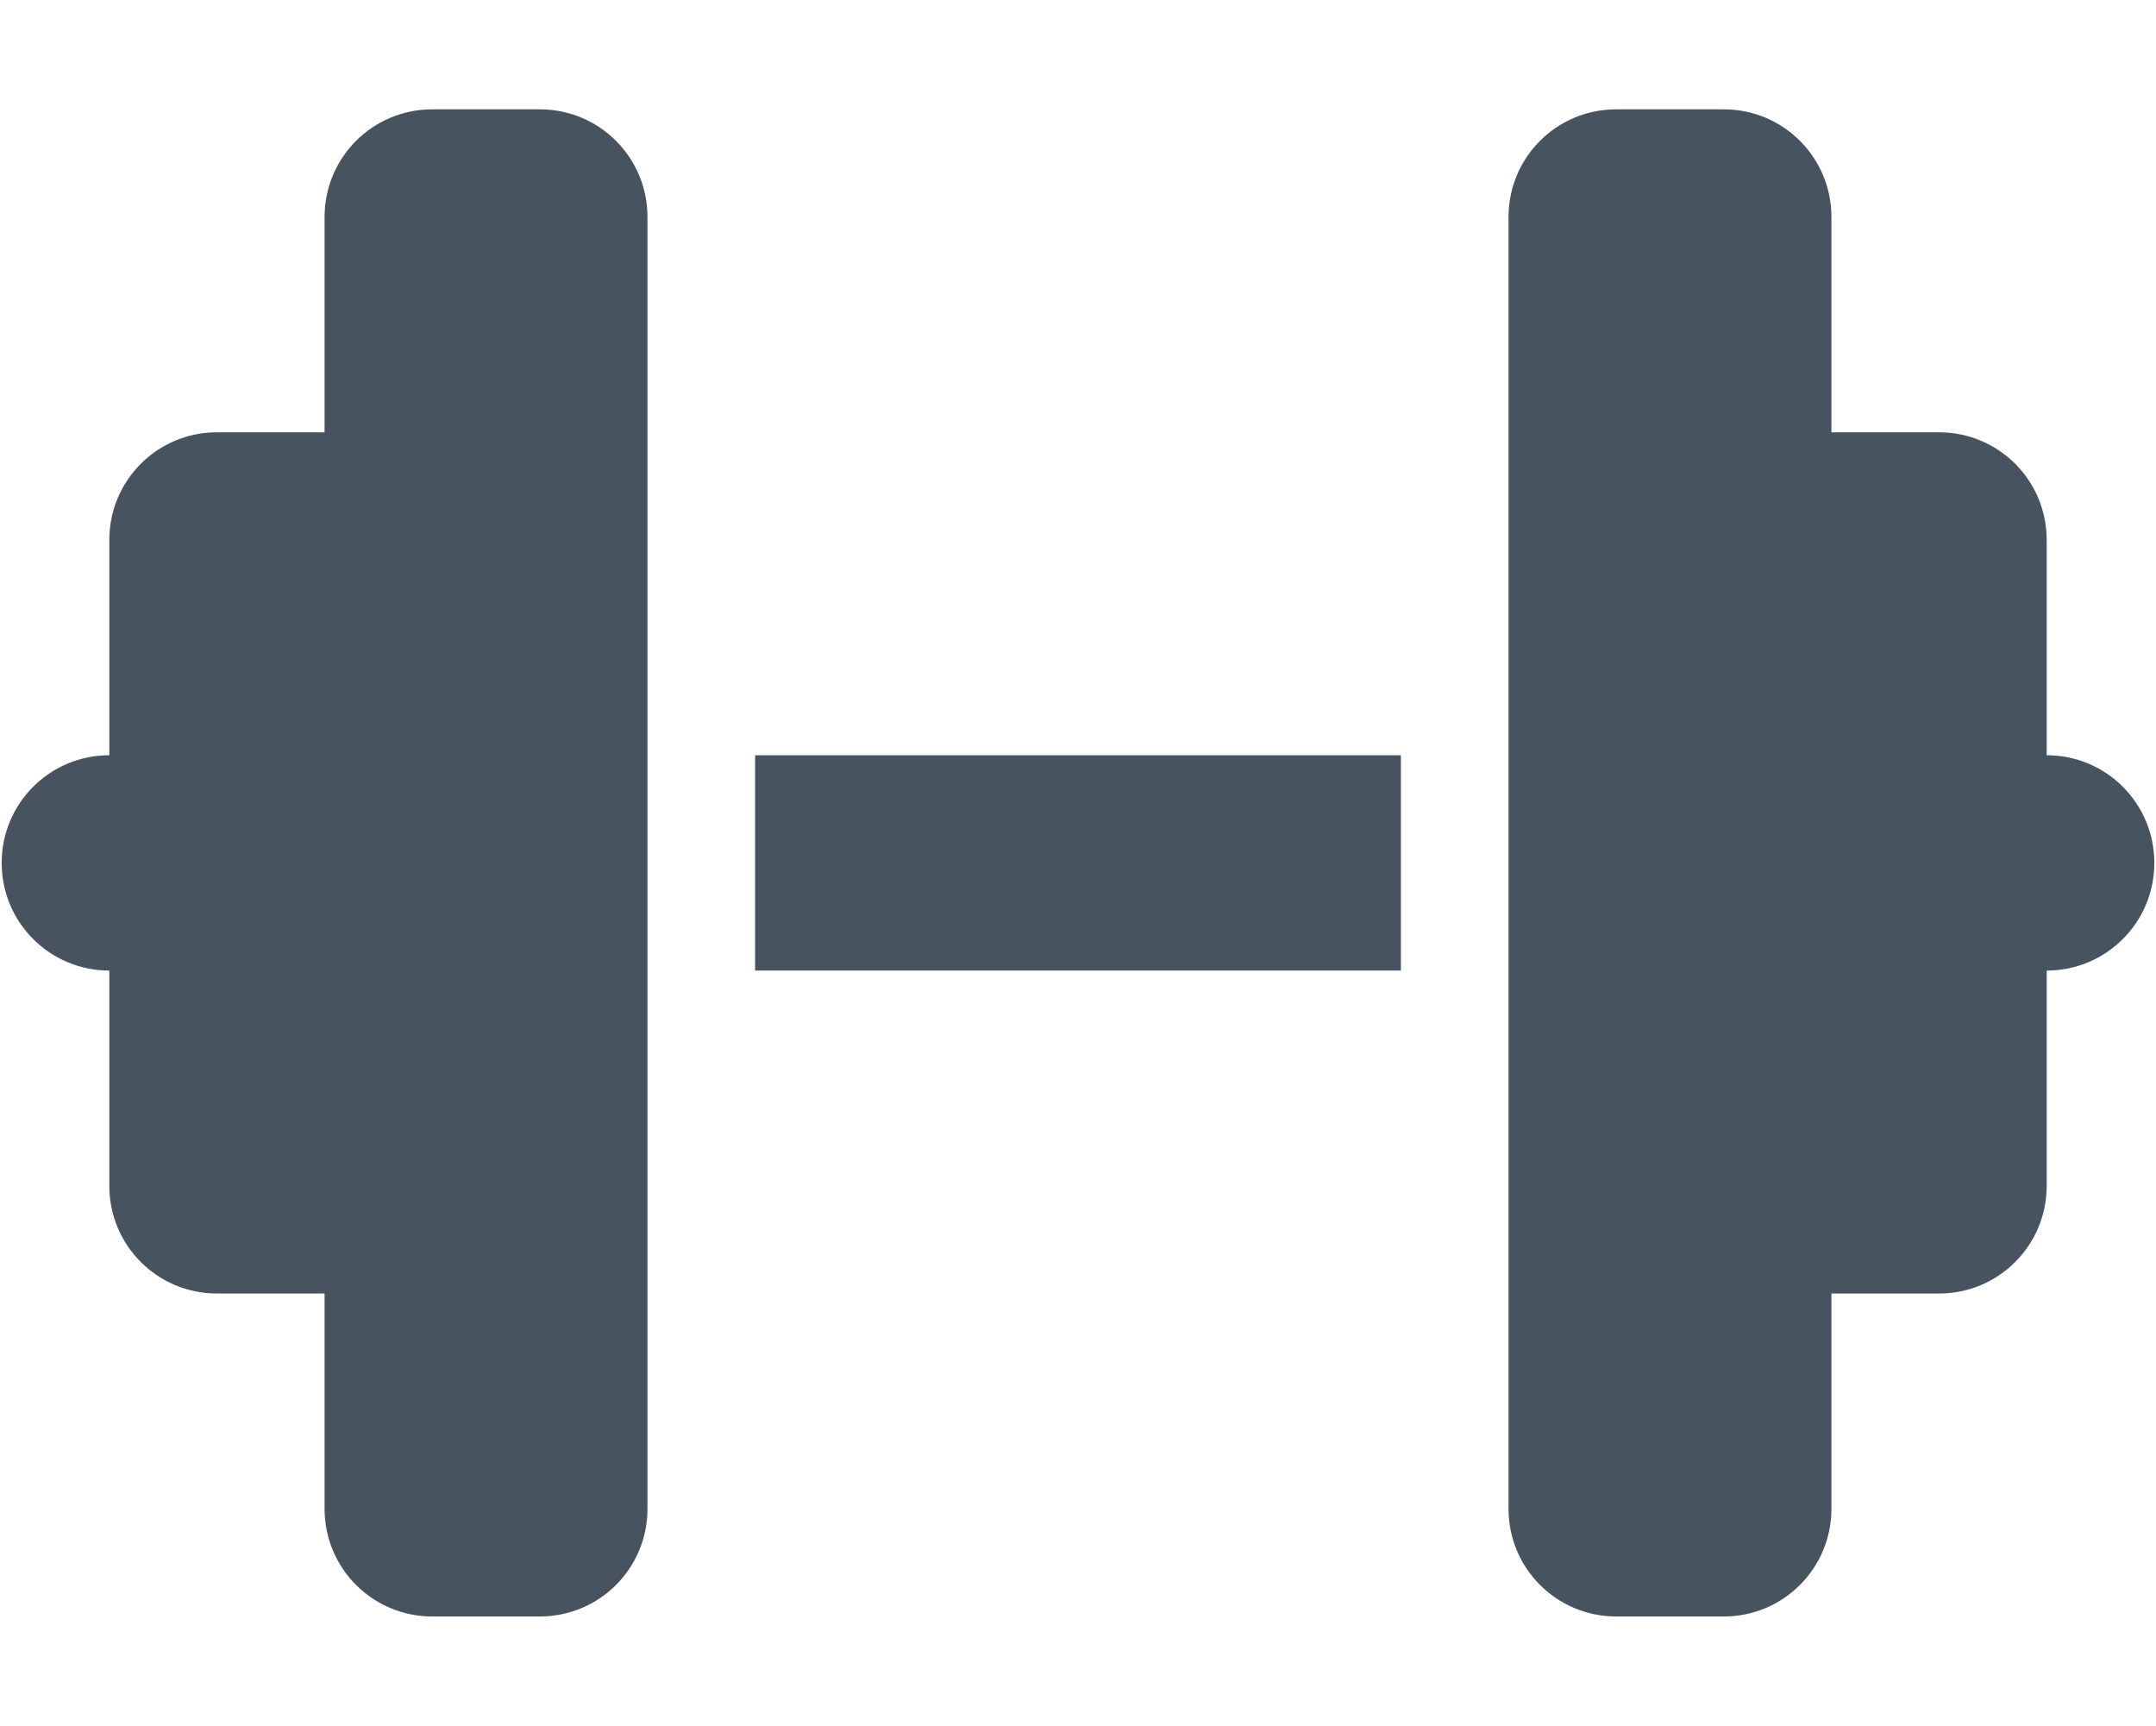 <svg width="641" height="513" viewBox="0 0 641 513" fill="none" xmlns="http://www.w3.org/2000/svg">
<g clip-path="url(#clip0_104_1170)">
<path d="M96.5 64.5C96.5 46.8 110.8 32.5 128.5 32.5H160.5C178.2 32.5 192.5 46.8 192.5 64.5V224.5V288.5V448.5C192.5 466.2 178.2 480.5 160.5 480.5H128.5C110.8 480.5 96.5 466.2 96.5 448.5V384.5H64.5C46.8 384.5 32.5 370.2 32.5 352.5V288.5C14.8 288.5 0.5 274.2 0.5 256.5C0.5 238.8 14.8 224.5 32.5 224.5V160.5C32.5 142.8 46.8 128.5 64.5 128.5H96.5V64.5ZM544.5 64.5V128.5H576.5C594.2 128.5 608.5 142.8 608.5 160.5V224.5C626.2 224.5 640.5 238.8 640.5 256.5C640.5 274.2 626.2 288.5 608.5 288.5V352.5C608.5 370.2 594.2 384.5 576.5 384.5H544.5V448.5C544.5 466.2 530.2 480.5 512.5 480.5H480.5C462.8 480.5 448.5 466.2 448.5 448.5V288.5V224.5V64.5C448.5 46.8 462.8 32.5 480.5 32.5H512.5C530.2 32.5 544.5 46.8 544.5 64.5ZM416.5 224.5V288.5H224.5V224.5H416.5Z" fill="#47535F"/>
</g>
<defs>
<clipPath id="clip0_104_1170">
<rect width="640" height="512" fill="white" transform="translate(0.5 0.5)"/>
</clipPath>
</defs>
</svg>

